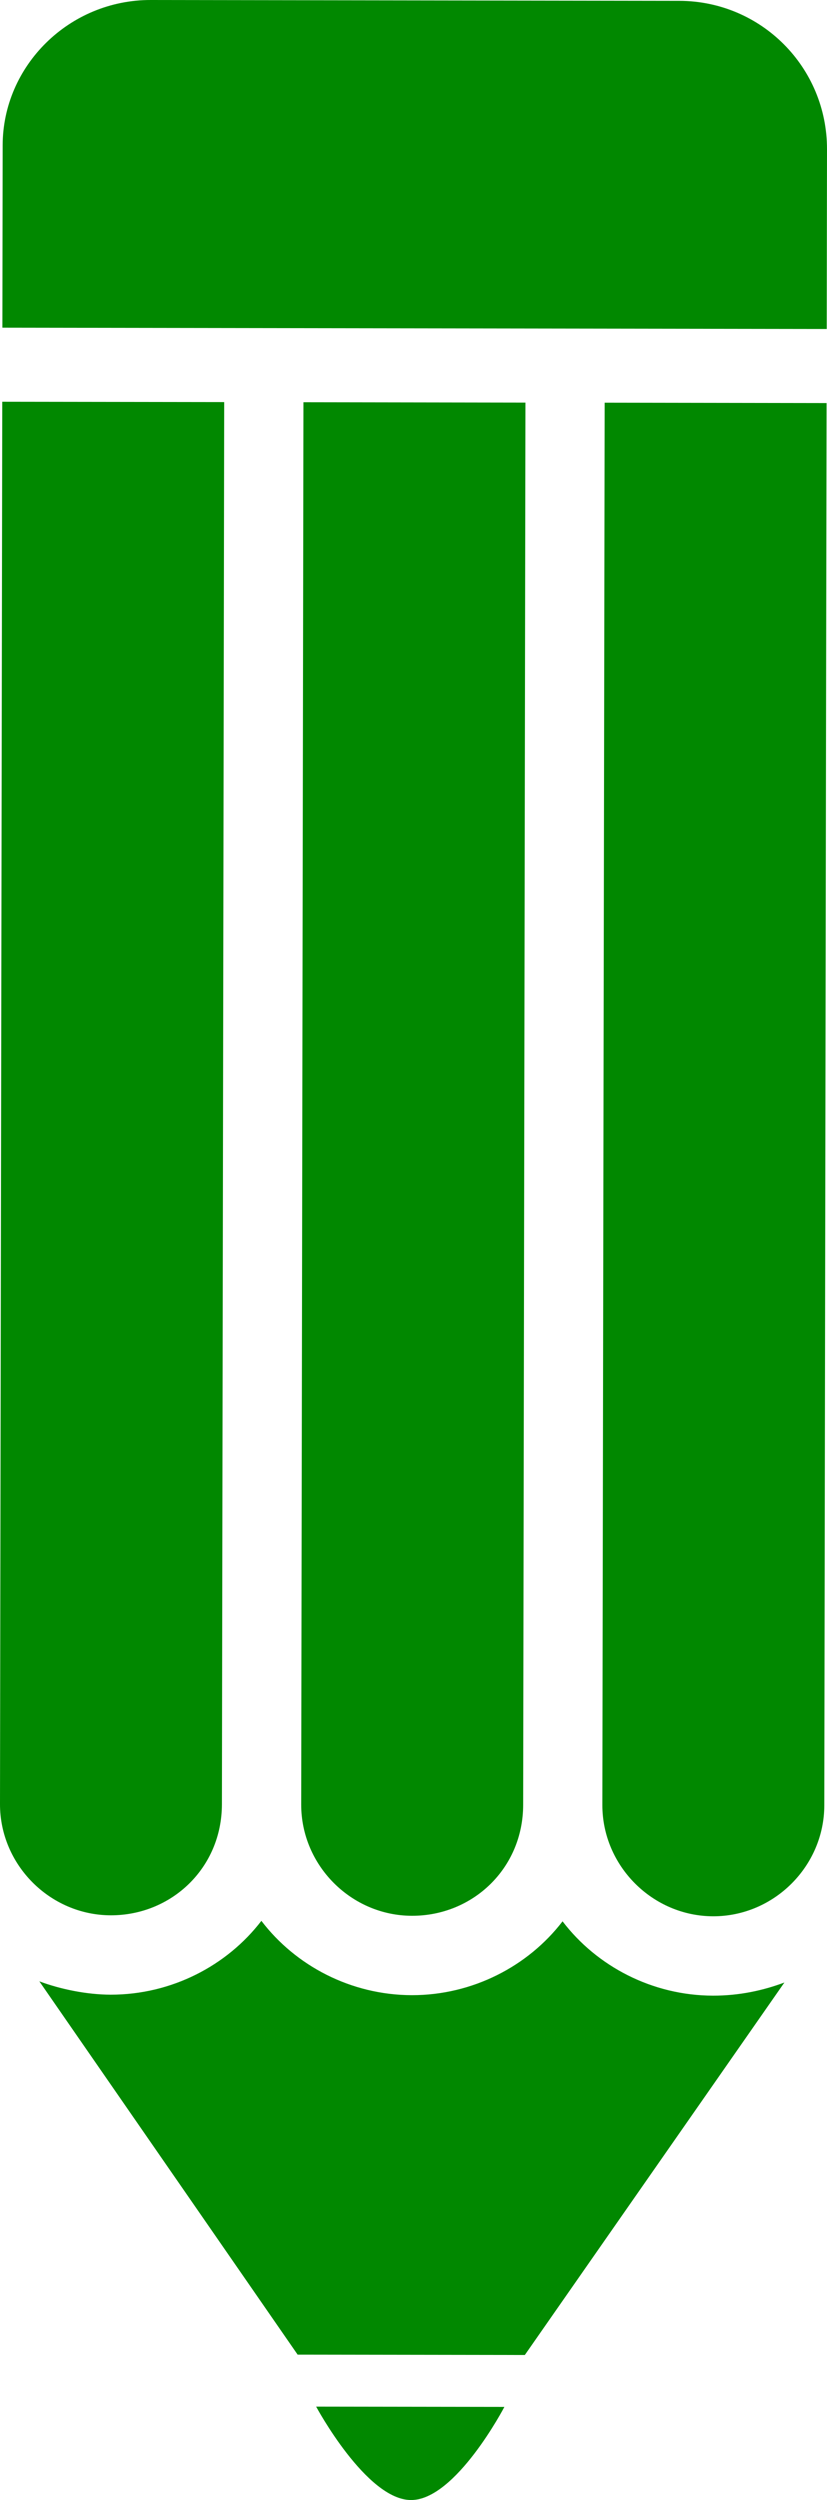 <svg version="1.1" id="图层_1" x="0px" y="0px" width="43.199px" height="130.463px" viewBox="0 0 43.199 130.463" enable-background="new 0 0 43.199 130.463" xml:space="preserve" xmlns="http://www.w3.org/2000/svg" xmlns:xlink="http://www.w3.org/1999/xlink" xmlns:xml="http://www.w3.org/XML/1998/namespace">
  <path fill="#018800" d="M31.585,21.014l11.591,0.02l-0.118,73.18c-0.005,3.173-2.632,5.791-5.805,5.786
	c-3.172-0.005-5.792-2.633-5.788-5.806L31.585,21.014z M21.52,99.974c3.175,0.006,5.802-2.473,5.808-5.786l0.119-73.178
	L15.851,20.99l-0.117,73.18C15.729,97.343,18.344,99.97,21.52,99.974z M5.787,99.949c3.174,0.004,5.8-2.475,5.805-5.788
	l0.119-73.178L0.118,20.965L0,94.144C-0.005,97.316,2.614,99.943,5.787,99.949z M43.199,7.787c0.006-4.277-3.438-7.735-7.716-7.743
	L7.882,0C3.603-0.009,0.146,3.438,0.139,7.577L0.125,17.1l43.059,0.069L43.199,7.787z M29.386,100.263
	c-1.798,2.343-4.699,3.857-7.873,3.854c-3.177-0.007-6.07-1.531-7.859-3.879c-1.798,2.343-4.7,3.857-7.875,3.853
	c-1.243-0.003-2.623-0.283-3.724-0.697l13.492,19.481l11.868,0.019l13.559-19.438c-1.104,0.413-2.349,0.688-3.729,0.686
	C34.074,104.136,31.177,102.612,29.386,100.263z M21.471,130.463c2.335,0.003,4.876-4.86,4.876-4.86l-9.833-0.015
	C16.514,125.588,19.135,130.46,21.471,130.463z" class="color c1"/>
</svg>